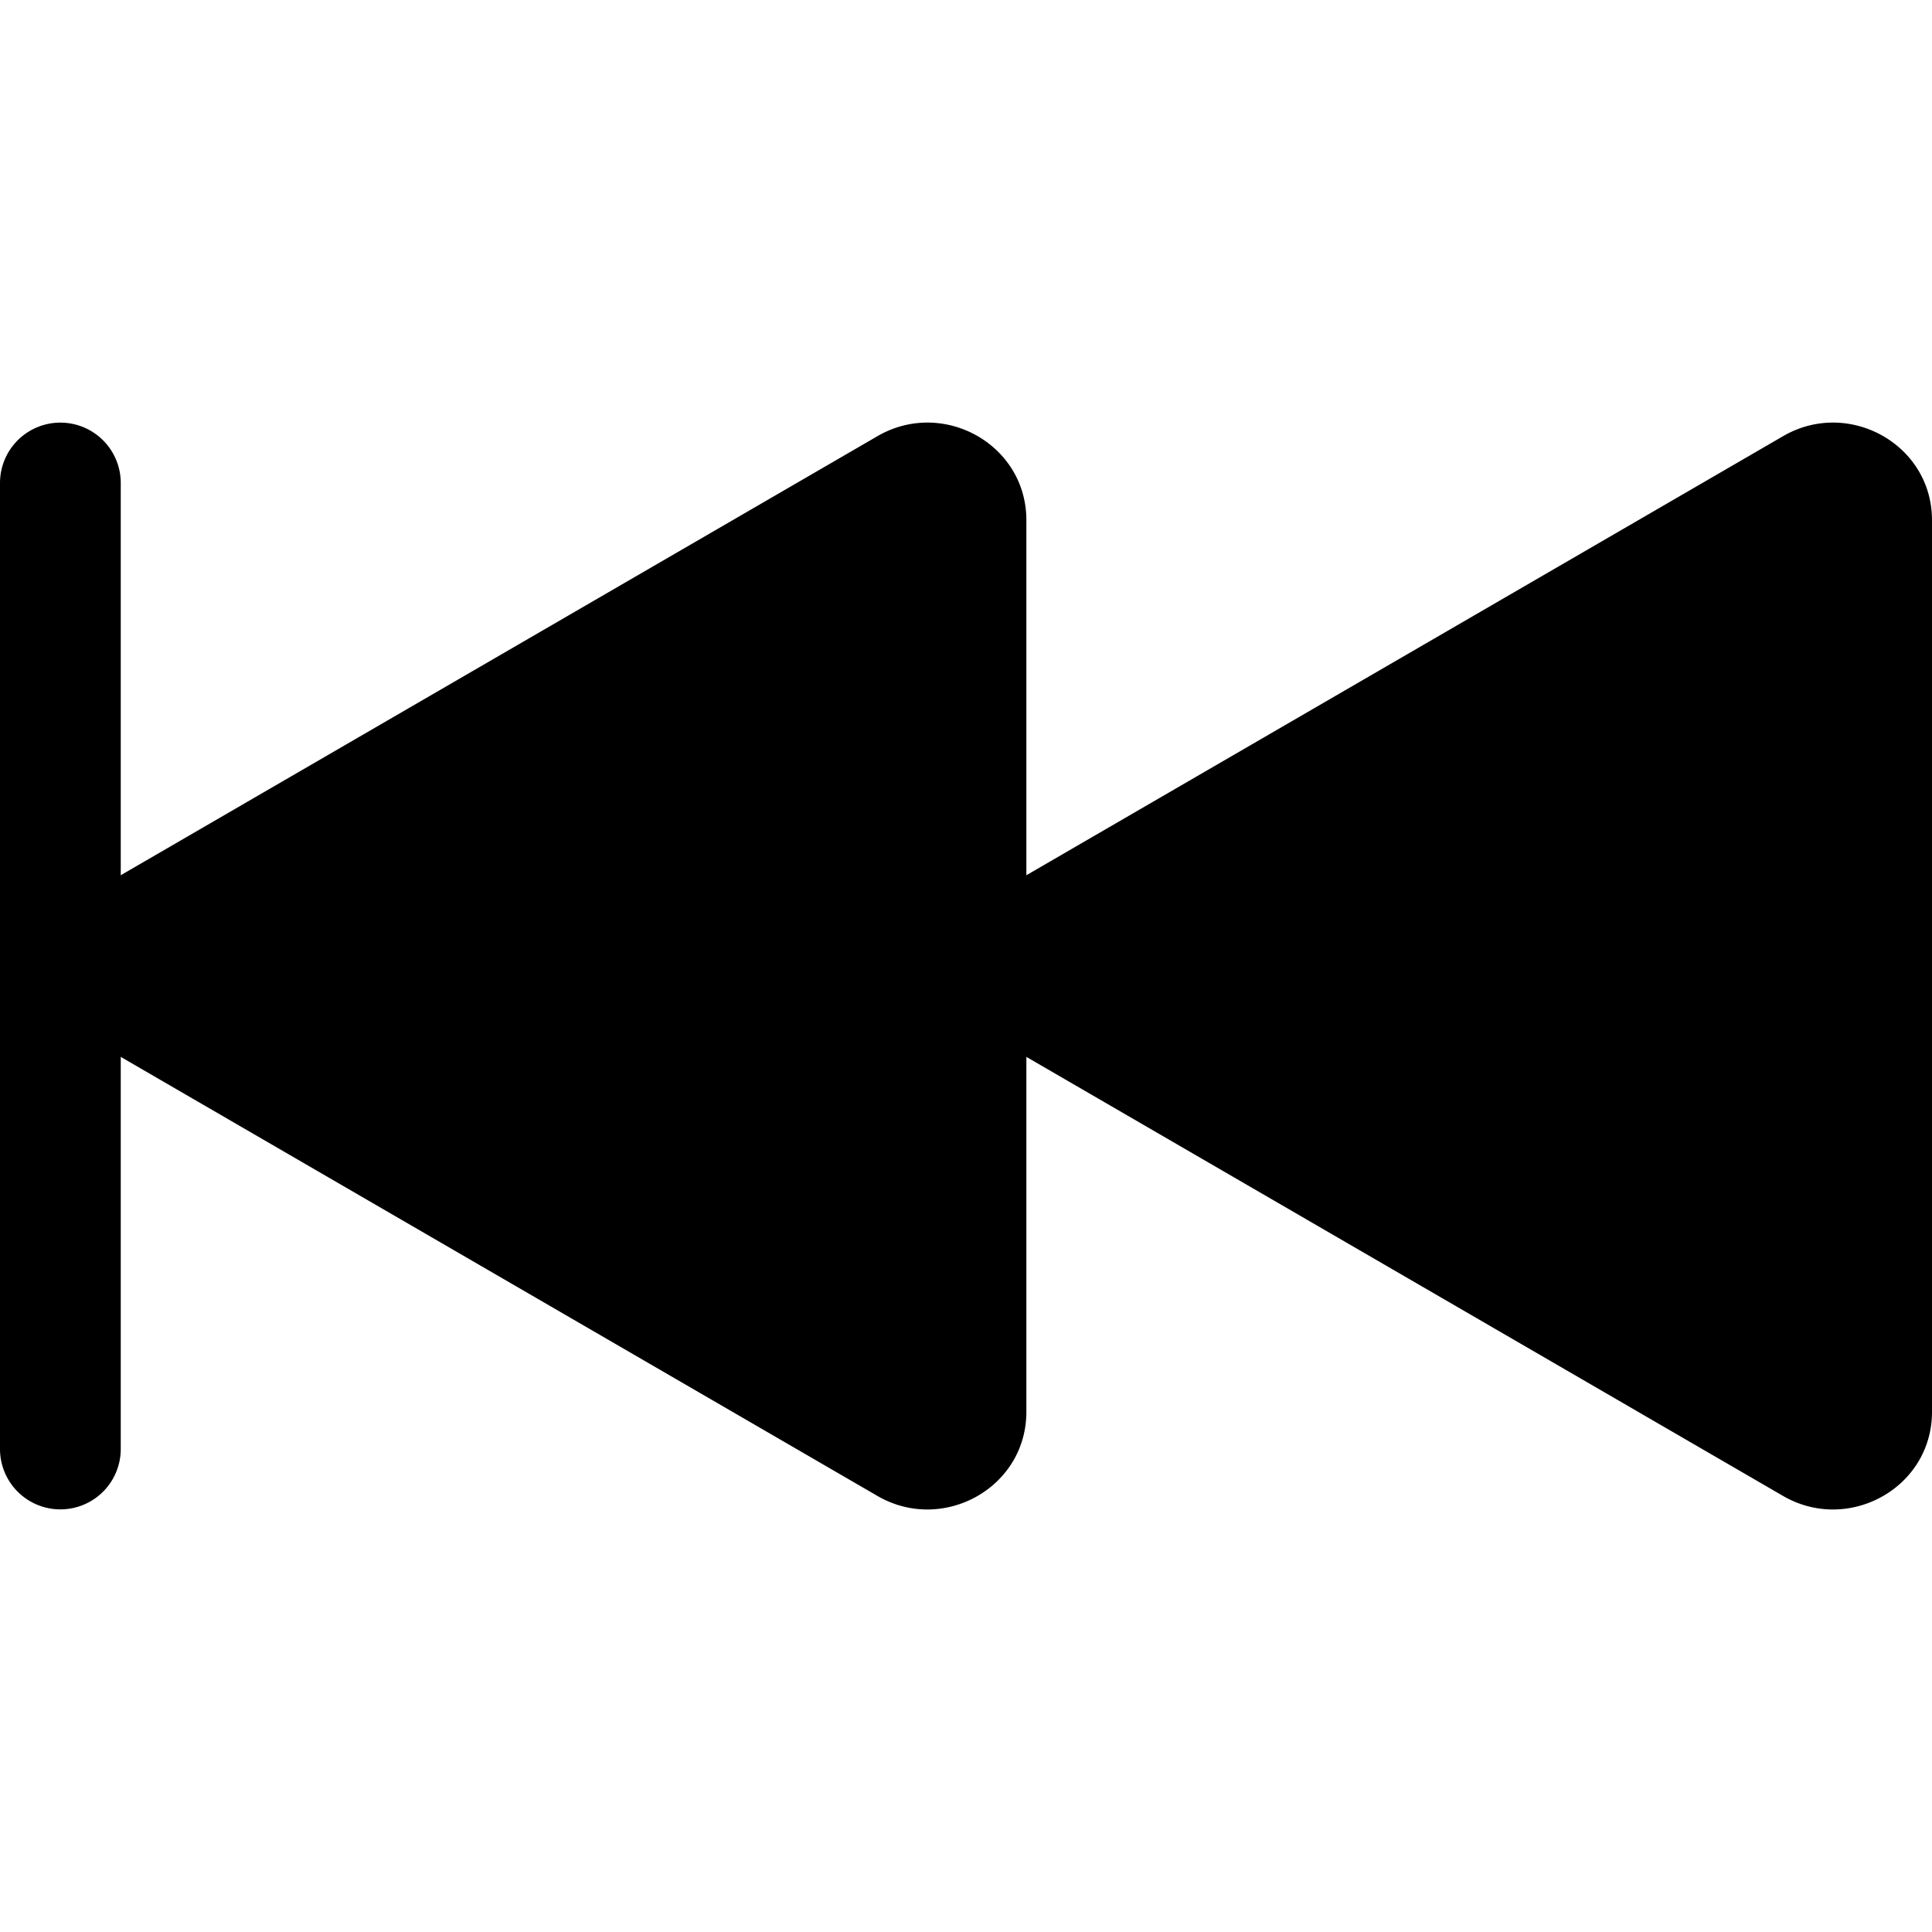 <svg width="1em" height="1em" viewBox="0 0 16 16" class="bi bi-skip-backward-fill" fill="currentColor" xmlns="http://www.w3.org/2000/svg">
  <path fill-rule="evenodd" d="M.5 3.5A.5.5 0 0 0 0 4v8a.5.5 0 0 0 1 0V4a.5.5 0 0 0-.5-.5z"/>
  <path d="M.904 8.697l6.363 3.692c.54.313 1.233-.066 1.233-.697V4.308c0-.63-.692-1.01-1.233-.696L.904 7.304a.802.802 0 0 0 0 1.393z"/>
  <path d="M8.404 8.697l6.363 3.692c.54.313 1.233-.066 1.233-.697V4.308c0-.63-.693-1.01-1.233-.696L8.404 7.304a.802.802 0 0 0 0 1.393z"/>
</svg>